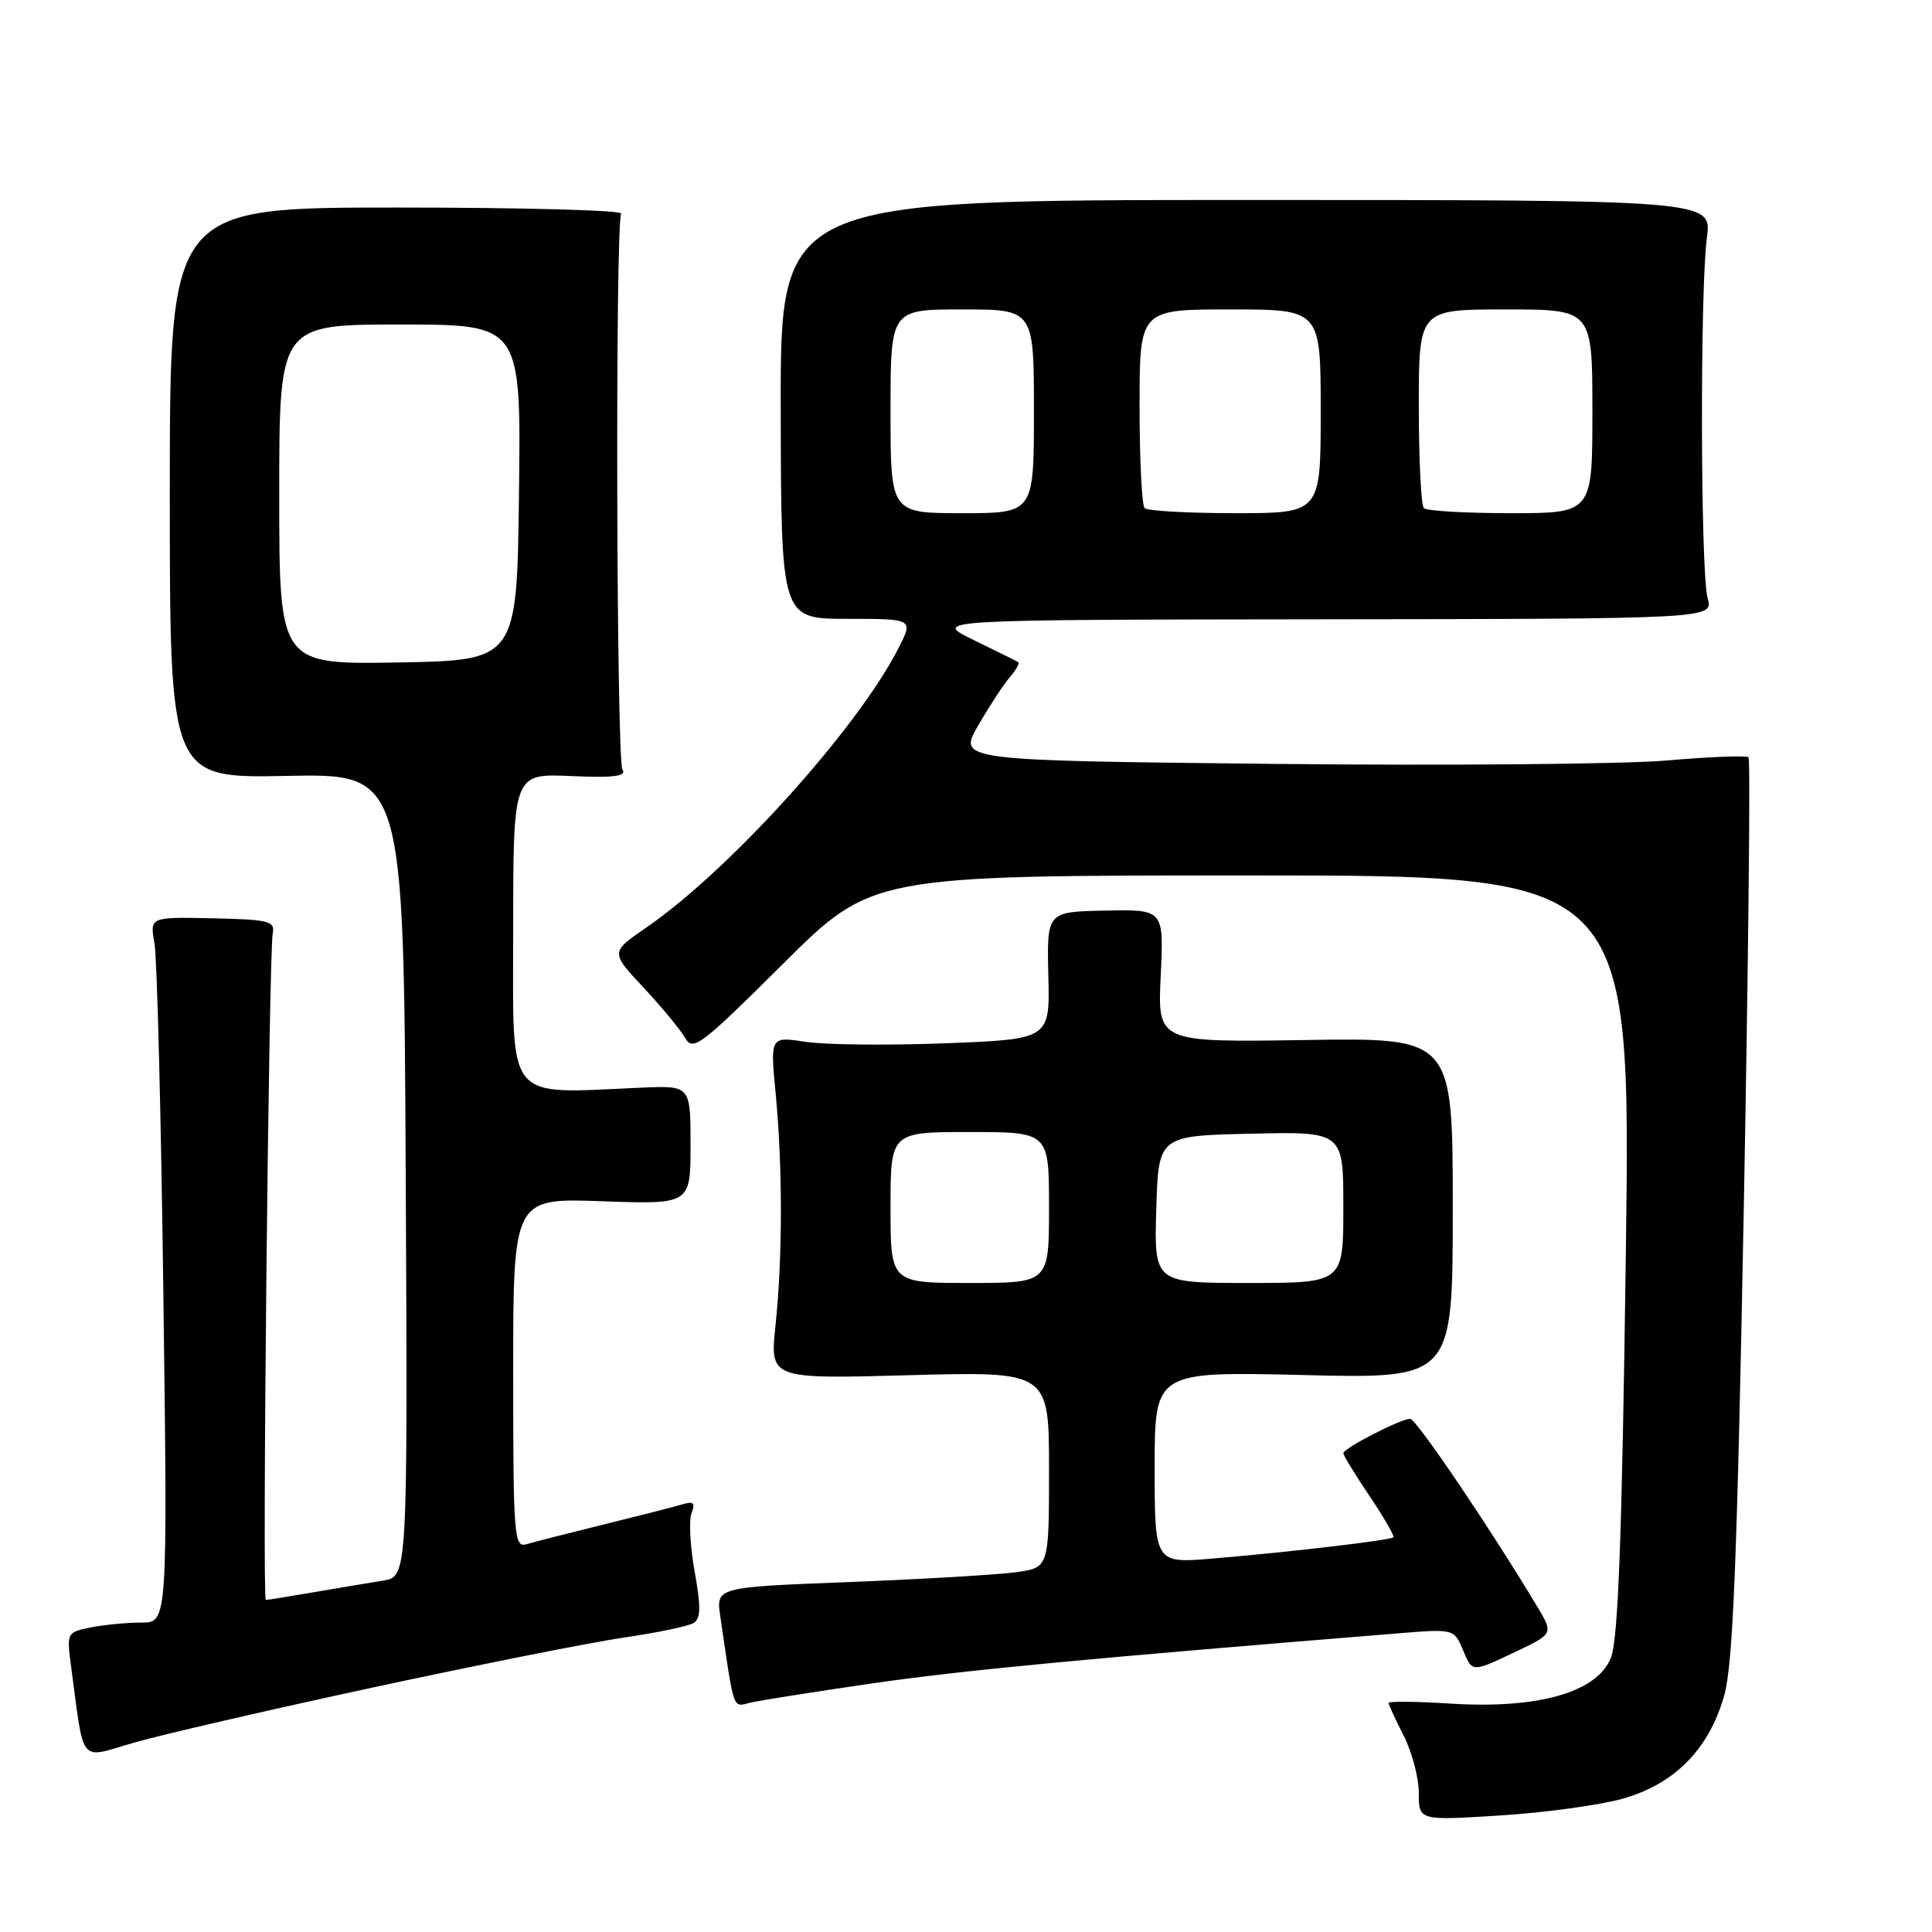 <?xml version="1.0" encoding="UTF-8" standalone="no"?>
<!DOCTYPE svg PUBLIC "-//W3C//DTD SVG 1.1//EN" "http://www.w3.org/Graphics/SVG/1.1/DTD/svg11.dtd" >
<svg xmlns="http://www.w3.org/2000/svg" xmlns:xlink="http://www.w3.org/1999/xlink" version="1.1" viewBox="0 0 256 256">
 <g >
 <path fill="currentColor"
d=" M 214.97 238.35 C 221.88 236.41 226.43 231.81 228.46 224.69 C 229.63 220.60 230.18 206.96 231.06 160.17 C 231.67 127.53 231.95 100.62 231.69 100.35 C 231.42 100.09 226.55 100.27 220.85 100.77 C 215.16 101.26 191.70 101.46 168.72 101.22 C 126.94 100.77 126.94 100.77 129.61 96.14 C 131.08 93.59 132.96 90.71 133.80 89.74 C 134.64 88.78 135.14 87.87 134.91 87.73 C 134.68 87.59 132.03 86.27 129.00 84.80 C 123.50 82.12 123.50 82.12 175.27 82.06 C 227.04 82.00 227.04 82.00 226.27 79.25 C 225.32 75.86 225.25 38.38 226.17 31.50 C 226.85 26.50 226.85 26.50 165.13 26.50 C 103.40 26.50 103.40 26.50 103.45 54.25 C 103.50 82.00 103.50 82.00 112.27 82.00 C 121.04 82.00 121.04 82.00 119.05 85.89 C 113.61 96.56 96.68 115.31 85.62 122.92 C 80.89 126.17 80.89 126.17 85.26 130.85 C 87.67 133.42 90.14 136.42 90.77 137.51 C 91.81 139.35 92.82 138.59 103.72 127.75 C 115.53 116.00 115.53 116.00 165.82 116.00 C 216.11 116.00 216.11 116.00 215.43 166.25 C 214.92 203.84 214.42 217.31 213.44 219.70 C 211.60 224.24 203.82 226.46 192.30 225.74 C 187.74 225.45 184.00 225.41 184.00 225.65 C 184.00 225.89 184.90 227.84 186.00 230.00 C 187.10 232.16 188.00 235.57 188.00 237.58 C 188.00 241.24 188.00 241.24 198.75 240.56 C 204.66 240.19 211.96 239.19 214.97 238.35 Z  M 49.56 223.57 C 63.34 220.60 78.23 217.64 82.65 216.99 C 87.07 216.35 91.23 215.47 91.91 215.06 C 92.86 214.47 92.89 212.93 92.05 208.28 C 91.45 204.97 91.26 201.48 91.63 200.52 C 92.16 199.14 91.90 198.89 90.40 199.34 C 89.36 199.65 84.67 200.85 80.00 202.00 C 75.33 203.15 70.71 204.33 69.75 204.62 C 68.12 205.10 68.00 203.56 68.00 181.94 C 68.00 158.75 68.00 158.75 79.75 159.17 C 91.50 159.59 91.50 159.59 91.50 151.72 C 91.50 143.84 91.50 143.84 85.00 144.12 C 66.73 144.90 68.00 146.45 68.00 123.25 C 68.00 102.50 68.00 102.50 75.61 102.83 C 81.31 103.08 83.04 102.87 82.48 101.98 C 81.67 100.66 81.51 29.61 82.31 28.31 C 82.58 27.86 69.24 27.50 52.65 27.50 C 22.50 27.50 22.50 27.50 22.50 65.31 C 22.50 103.12 22.50 103.12 38.00 102.81 C 53.50 102.50 53.50 102.50 53.76 155.70 C 54.02 208.91 54.02 208.91 50.76 209.44 C 48.97 209.73 44.83 210.42 41.57 210.98 C 38.30 211.54 35.45 212.00 35.22 212.00 C 34.73 212.00 35.62 126.31 36.14 123.68 C 36.46 122.05 35.64 121.84 28.17 121.68 C 19.84 121.50 19.84 121.50 20.47 125.00 C 20.81 126.92 21.35 147.96 21.65 171.75 C 22.21 215.00 22.21 215.00 18.73 215.00 C 16.82 215.00 13.80 215.29 12.03 215.64 C 8.85 216.28 8.82 216.34 9.43 220.89 C 11.21 234.09 10.34 233.05 17.82 230.89 C 21.50 229.84 35.78 226.54 49.56 223.57 Z  M 115.50 223.07 C 127.45 221.34 143.06 219.85 185.09 216.44 C 192.68 215.82 192.68 215.82 193.88 218.70 C 195.07 221.59 195.07 221.59 200.46 219.04 C 205.85 216.50 205.85 216.50 203.76 213.00 C 197.53 202.59 187.66 188.00 186.85 188.00 C 185.59 188.00 178.00 191.91 178.00 192.56 C 178.00 192.85 179.56 195.40 181.47 198.23 C 183.38 201.07 184.80 203.53 184.63 203.70 C 184.24 204.09 171.11 205.64 160.75 206.51 C 153.00 207.17 153.00 207.17 153.00 194.45 C 153.00 181.73 153.00 181.73 172.75 182.20 C 192.50 182.68 192.50 182.68 192.50 160.09 C 192.50 137.50 192.50 137.50 172.94 137.81 C 153.38 138.11 153.38 138.11 153.80 129.31 C 154.22 120.50 154.22 120.50 146.47 120.66 C 138.71 120.81 138.71 120.81 138.91 129.26 C 139.12 137.70 139.12 137.70 125.31 138.24 C 117.71 138.53 109.37 138.45 106.78 138.05 C 102.05 137.33 102.05 137.33 102.78 144.91 C 103.71 154.66 103.70 166.61 102.76 175.62 C 102.01 182.73 102.01 182.73 120.51 182.22 C 139.00 181.72 139.00 181.72 139.00 194.72 C 139.00 207.73 139.00 207.73 134.59 208.33 C 132.17 208.66 122.24 209.25 112.53 209.63 C 94.88 210.31 94.88 210.31 95.44 214.16 C 97.30 226.88 97.06 226.20 99.35 225.63 C 100.53 225.34 107.80 224.19 115.50 223.07 Z  M 118.00 54.50 C 118.00 41.00 118.00 41.00 127.50 41.00 C 137.00 41.00 137.00 41.00 137.00 54.50 C 137.00 68.00 137.00 68.00 127.50 68.00 C 118.00 68.00 118.00 68.00 118.00 54.50 Z  M 151.67 67.33 C 151.30 66.97 151.00 60.89 151.00 53.83 C 151.00 41.00 151.00 41.00 163.00 41.00 C 175.00 41.00 175.00 41.00 175.00 54.50 C 175.00 68.00 175.00 68.00 163.67 68.00 C 157.43 68.00 152.03 67.70 151.67 67.33 Z  M 188.67 67.33 C 188.30 66.97 188.00 60.89 188.00 53.83 C 188.00 41.00 188.00 41.00 199.50 41.00 C 211.00 41.00 211.00 41.00 211.00 54.50 C 211.00 68.00 211.00 68.00 200.17 68.00 C 194.21 68.00 189.03 67.70 188.67 67.33 Z  M 37.00 65.53 C 37.00 43.00 37.00 43.00 53.02 43.00 C 69.04 43.00 69.04 43.00 68.77 65.25 C 68.50 87.50 68.50 87.50 52.75 87.78 C 37.00 88.05 37.00 88.05 37.00 65.53 Z  M 118.00 160.00 C 118.00 150.00 118.00 150.00 128.50 150.00 C 139.00 150.00 139.00 150.00 139.00 160.00 C 139.00 170.00 139.00 170.00 128.50 170.00 C 118.00 170.00 118.00 170.00 118.00 160.00 Z  M 153.21 160.25 C 153.50 150.50 153.50 150.50 165.75 150.22 C 178.00 149.94 178.00 149.94 178.00 159.97 C 178.00 170.00 178.00 170.00 165.46 170.00 C 152.93 170.00 152.93 170.00 153.21 160.25 Z "/>
</g>
</svg>